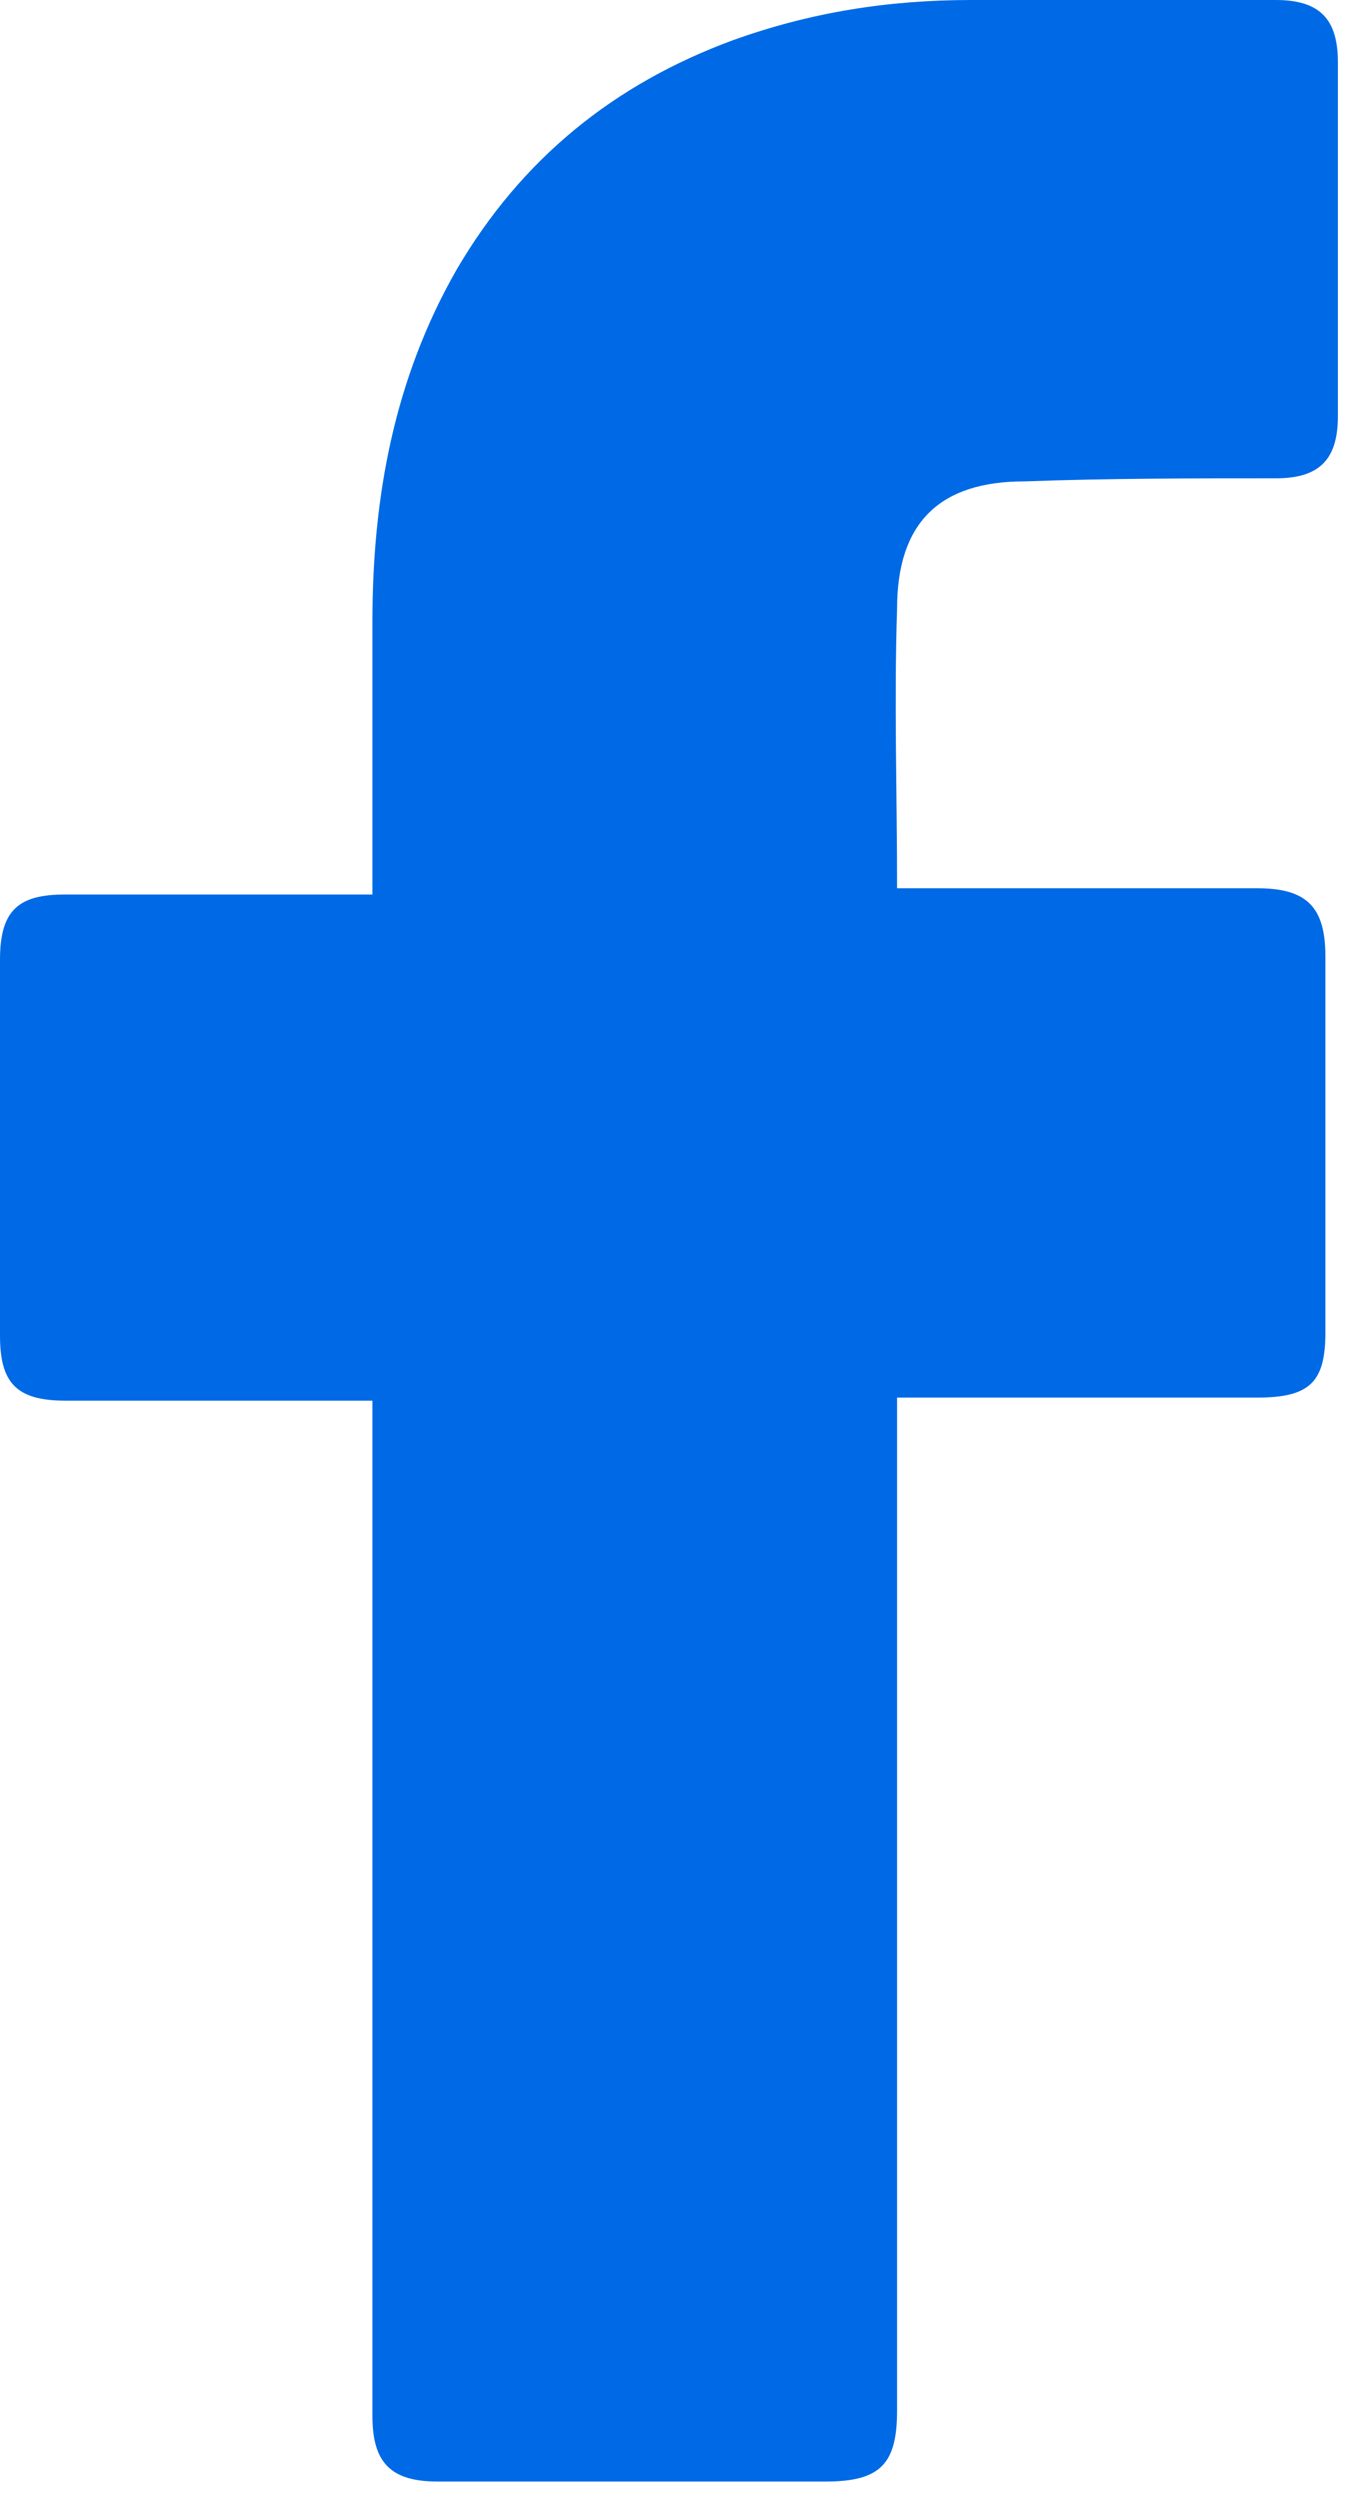 <svg width="12" height="22" viewBox="0 0 12 22" fill="none" xmlns="http://www.w3.org/2000/svg">
<path d="M3.279 12.325C3.197 12.325 1.394 12.325 0.574 12.325C0.137 12.325 0 12.161 0 11.752C0 10.658 0 9.538 0 8.445C0 8.007 0.164 7.871 0.574 7.871H3.279C3.279 7.789 3.279 6.204 3.279 5.466C3.279 4.373 3.471 3.334 4.017 2.378C4.591 1.394 5.411 0.738 6.45 0.355C7.133 0.109 7.816 0 8.554 0H11.232C11.615 0 11.779 0.164 11.779 0.547V3.662C11.779 4.045 11.615 4.209 11.232 4.209C10.494 4.209 9.756 4.209 9.019 4.236C8.281 4.236 7.898 4.591 7.898 5.356C7.871 6.176 7.898 6.969 7.898 7.816H11.068C11.505 7.816 11.669 7.98 11.669 8.417V11.724C11.669 12.161 11.533 12.298 11.068 12.298C10.084 12.298 7.98 12.298 7.898 12.298V21.207C7.898 21.672 7.761 21.836 7.27 21.836C6.122 21.836 5.001 21.836 3.853 21.836C3.443 21.836 3.279 21.672 3.279 21.262C3.279 18.392 3.279 12.407 3.279 12.325Z" fill="#006AE6"/>
</svg>
